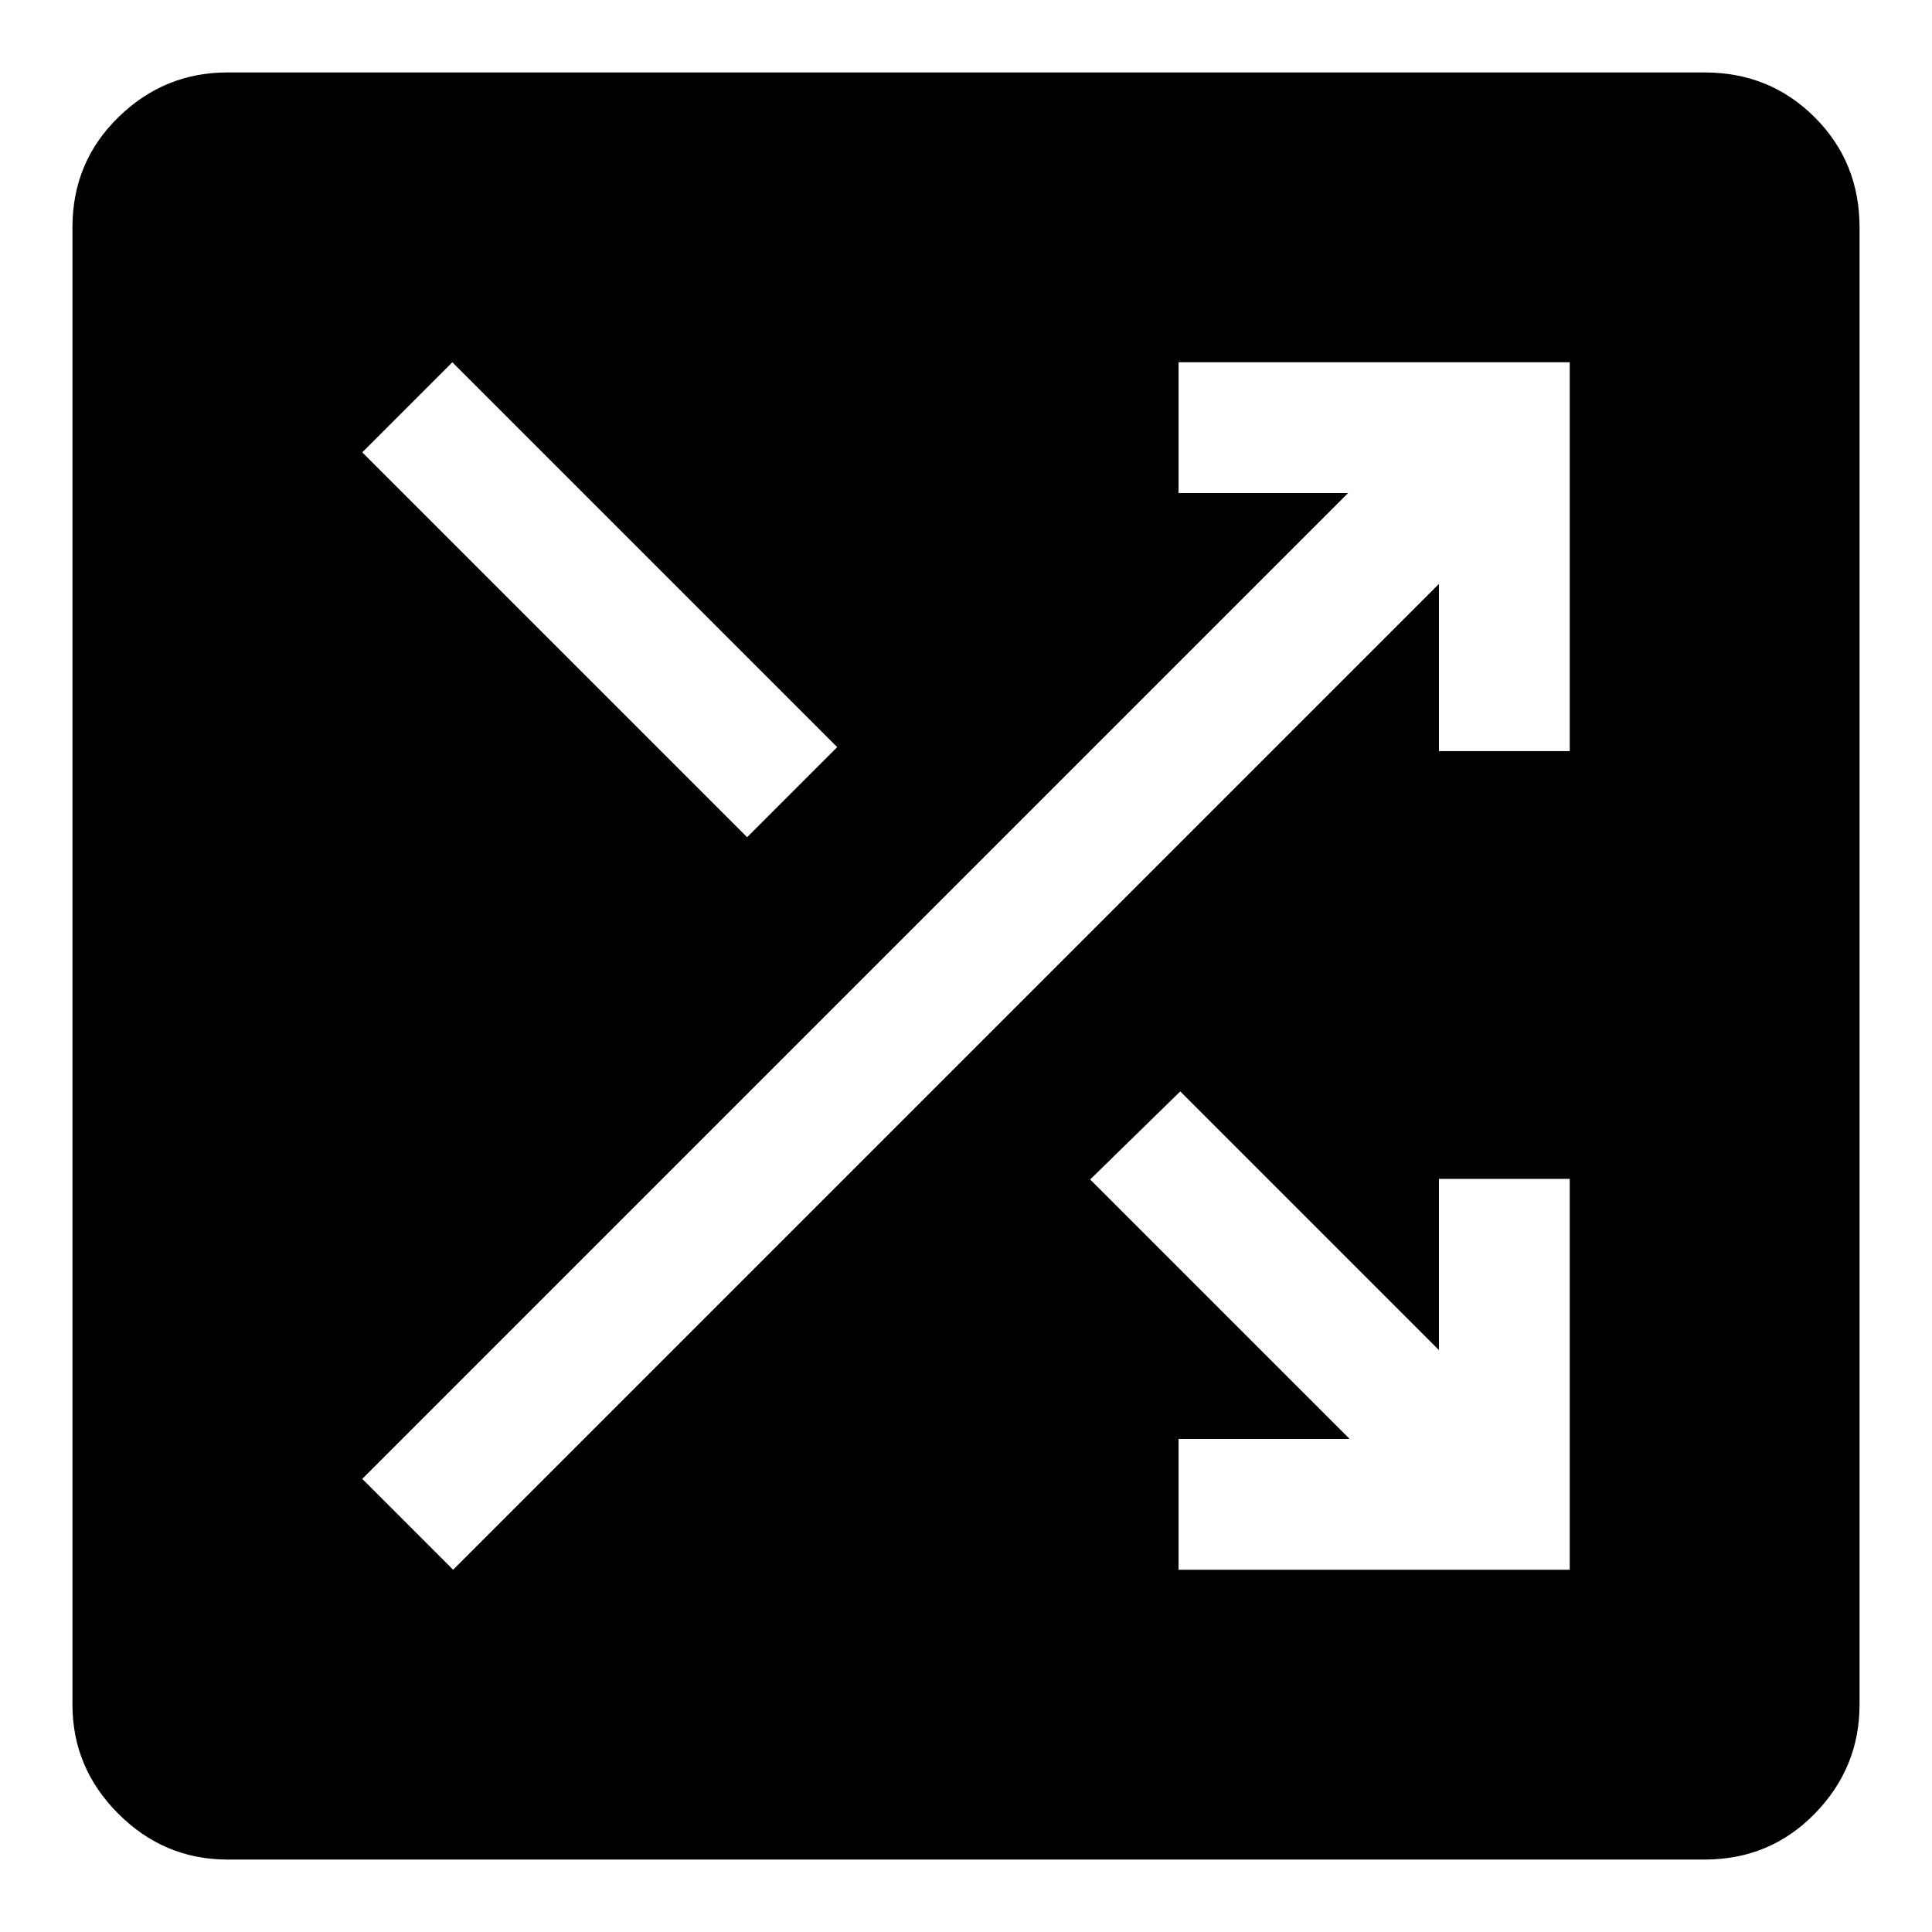 <svg xmlns="http://www.w3.org/2000/svg" height="20" viewBox="0 -960 960 960" width="20"><path d="M113-36q-31.45 0-54.22-22.78Q36-81.55 36-113v-734q0-32.45 22.78-54.72Q81.55-924 113-924h734q32.45 0 54.72 22.28Q924-879.45 924-847v734q0 31.45-22.28 54.22Q879.45-36 847-36H113Zm472.62-144H780v-194.23h-65v85.08L586.46-417.69l-44.77 43.77L670.62-245h-85v65Zm-360.47 0L715-669.85v83.08h65V-780H585.62v65h84.23L180-225.15 225.15-180Zm146.08-364L416-588.77 224.77-780 180-735.23 371.23-544Z"/></svg>
